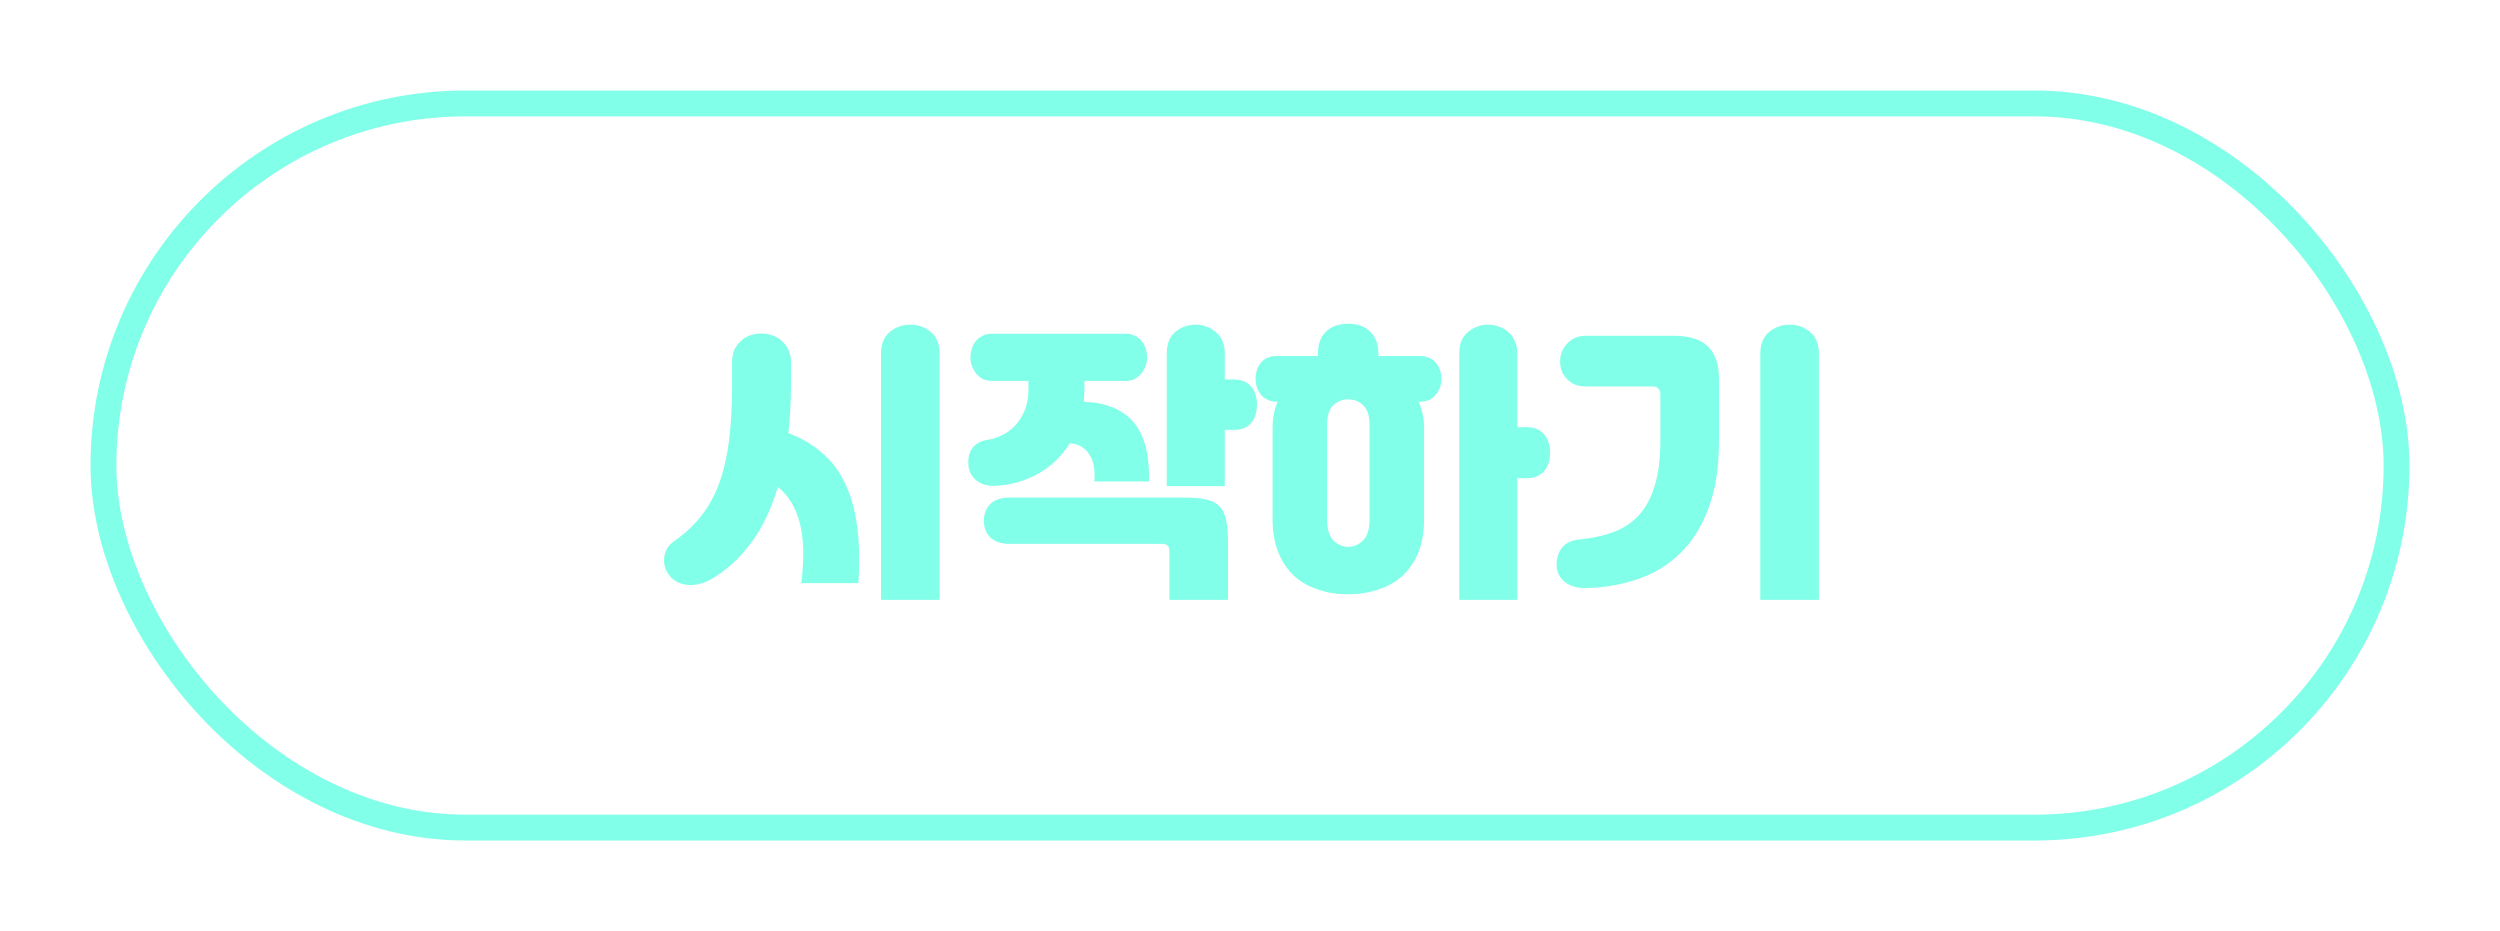 <svg width="290" height="108" viewBox="0 0 290 108" fill="none" xmlns="http://www.w3.org/2000/svg">
<g filter="url(#filter0_d)">
<g filter="url(#filter1_d)">
<path d="M78.224 62.75C79.471 61.889 80.525 60.903 81.386 59.792C82.247 58.681 82.939 57.401 83.46 55.95C83.981 54.499 84.355 52.845 84.582 50.986C84.809 49.127 84.922 47.008 84.922 44.628V41.976C84.922 41.432 85.013 40.956 85.194 40.548C85.398 40.14 85.659 39.8 85.976 39.528C86.293 39.233 86.656 39.018 87.064 38.882C87.472 38.746 87.903 38.678 88.356 38.678C88.787 38.678 89.206 38.757 89.614 38.916C90.022 39.052 90.385 39.267 90.702 39.562C91.019 39.834 91.269 40.174 91.45 40.582C91.654 40.99 91.756 41.455 91.756 41.976V44.594C91.756 46.589 91.654 48.47 91.45 50.238C92.901 50.782 94.17 51.519 95.258 52.448C96.369 53.355 97.264 54.511 97.944 55.916C98.647 57.299 99.134 58.953 99.406 60.88C99.678 62.807 99.735 65.062 99.576 67.646H92.946C93.309 64.835 93.252 62.512 92.776 60.676C92.3 58.84 91.45 57.446 90.226 56.494C89.455 59.101 88.401 61.288 87.064 63.056C85.749 64.824 84.197 66.218 82.406 67.238C81.975 67.487 81.533 67.657 81.08 67.748C80.627 67.861 80.185 67.895 79.754 67.85C79.323 67.805 78.927 67.691 78.564 67.51C78.224 67.351 77.941 67.125 77.714 66.83C77.487 66.558 77.306 66.252 77.17 65.912C77.057 65.549 77.011 65.175 77.034 64.79C77.057 64.405 77.159 64.042 77.34 63.702C77.544 63.339 77.839 63.022 78.224 62.75ZM102.194 69.584V41.024C102.194 39.913 102.534 39.075 103.214 38.508C103.894 37.941 104.687 37.658 105.594 37.658C106.501 37.658 107.294 37.941 107.974 38.508C108.654 39.075 108.994 39.913 108.994 41.024V69.584H102.194ZM125.79 44.186V45.24C125.79 45.489 125.779 45.727 125.756 45.954C125.756 46.158 125.745 46.373 125.722 46.6C128.329 46.713 130.255 47.507 131.502 48.98C132.749 50.453 133.349 52.743 133.304 55.848H126.946C127.059 54.443 126.844 53.366 126.3 52.618C125.779 51.87 125.042 51.473 124.09 51.428C123.115 52.992 121.846 54.193 120.282 55.032C118.718 55.848 117.109 56.29 115.454 56.358C114.615 56.403 113.89 56.199 113.278 55.746C112.689 55.27 112.371 54.647 112.326 53.876C112.281 53.083 112.439 52.448 112.802 51.972C113.187 51.473 113.72 51.167 114.4 51.054C115.941 50.805 117.143 50.147 118.004 49.082C118.865 47.994 119.296 46.713 119.296 45.24V44.186H115.046C114.638 44.186 114.275 44.107 113.958 43.948C113.663 43.767 113.414 43.551 113.21 43.302C113.006 43.03 112.847 42.735 112.734 42.418C112.621 42.101 112.564 41.783 112.564 41.466C112.564 41.171 112.609 40.865 112.7 40.548C112.791 40.208 112.938 39.902 113.142 39.63C113.346 39.358 113.607 39.143 113.924 38.984C114.241 38.803 114.615 38.712 115.046 38.712H130.584C131.015 38.712 131.389 38.803 131.706 38.984C132.023 39.143 132.284 39.358 132.488 39.63C132.692 39.902 132.839 40.208 132.93 40.548C133.021 40.865 133.066 41.171 133.066 41.466C133.066 41.783 133.009 42.101 132.896 42.418C132.783 42.735 132.624 43.03 132.42 43.302C132.216 43.551 131.955 43.767 131.638 43.948C131.343 44.107 130.992 44.186 130.584 44.186H125.79ZM117.086 63.09C116.134 63.09 115.397 62.841 114.876 62.342C114.377 61.843 114.128 61.197 114.128 60.404C114.128 59.611 114.377 58.965 114.876 58.466C115.397 57.967 116.134 57.718 117.086 57.718H137.418C138.483 57.718 139.345 57.797 140.002 57.956C140.659 58.115 141.169 58.398 141.532 58.806C141.895 59.214 142.133 59.758 142.246 60.438C142.382 61.095 142.45 61.934 142.45 62.954V69.584H135.65V63.906C135.65 63.362 135.378 63.09 134.834 63.09H117.086ZM135.344 41.024C135.344 39.913 135.673 39.075 136.33 38.508C137.01 37.941 137.803 37.658 138.71 37.658C139.594 37.658 140.376 37.953 141.056 38.542C141.736 39.109 142.076 39.936 142.076 41.024V44.016H143.13C143.651 44.016 144.082 44.107 144.422 44.288C144.762 44.469 145.034 44.696 145.238 44.968C145.442 45.24 145.589 45.557 145.68 45.92C145.771 46.26 145.816 46.6 145.816 46.94C145.816 47.28 145.771 47.631 145.68 47.994C145.589 48.334 145.442 48.651 145.238 48.946C145.034 49.218 144.751 49.445 144.388 49.626C144.048 49.785 143.629 49.864 143.13 49.864H142.076V56.392H135.344V41.024ZM156.39 37.556C157.478 37.556 158.328 37.862 158.94 38.474C159.575 39.063 159.892 39.902 159.892 40.99V41.296H164.652C165.491 41.296 166.125 41.557 166.556 42.078C166.987 42.599 167.202 43.223 167.202 43.948C167.202 44.673 166.975 45.297 166.522 45.818C166.091 46.339 165.468 46.6 164.652 46.6H164.584C164.765 47.053 164.913 47.529 165.026 48.028C165.139 48.504 165.196 49.037 165.196 49.626V60.2C165.196 61.696 164.969 62.999 164.516 64.11C164.063 65.198 163.439 66.105 162.646 66.83C161.875 67.533 160.946 68.054 159.858 68.394C158.793 68.757 157.637 68.938 156.39 68.938C155.143 68.938 153.987 68.757 152.922 68.394C151.857 68.054 150.927 67.533 150.134 66.83C149.363 66.105 148.751 65.198 148.298 64.11C147.845 62.999 147.618 61.696 147.618 60.2V49.626C147.618 48.515 147.811 47.507 148.196 46.6C147.38 46.6 146.745 46.339 146.292 45.818C145.861 45.297 145.646 44.673 145.646 43.948C145.646 43.223 145.85 42.599 146.258 42.078C146.689 41.557 147.323 41.296 148.162 41.296H152.888V40.99C152.888 39.902 153.194 39.063 153.806 38.474C154.441 37.862 155.302 37.556 156.39 37.556ZM169.276 40.956C169.276 39.868 169.616 39.052 170.296 38.508C170.976 37.941 171.758 37.658 172.642 37.658C173.073 37.658 173.492 37.737 173.9 37.896C174.308 38.032 174.659 38.236 174.954 38.508C175.271 38.78 175.521 39.12 175.702 39.528C175.906 39.936 176.008 40.412 176.008 40.956V49.558H177.13C177.651 49.558 178.082 49.649 178.422 49.83C178.762 50.011 179.034 50.249 179.238 50.544C179.442 50.816 179.589 51.133 179.68 51.496C179.771 51.836 179.816 52.176 179.816 52.516C179.816 52.856 179.771 53.207 179.68 53.57C179.589 53.91 179.442 54.227 179.238 54.522C179.034 54.794 178.751 55.021 178.388 55.202C178.048 55.383 177.629 55.474 177.13 55.474H176.008V69.584H169.276V40.956ZM156.39 63.43C157.047 63.43 157.625 63.181 158.124 62.682C158.623 62.161 158.872 61.356 158.872 60.268V49.354C158.872 48.243 158.623 47.461 158.124 47.008C157.648 46.555 157.07 46.328 156.39 46.328C155.733 46.328 155.155 46.555 154.656 47.008C154.18 47.461 153.942 48.243 153.942 49.354V60.268C153.942 61.356 154.18 62.161 154.656 62.682C155.155 63.181 155.733 63.43 156.39 63.43ZM204.194 69.584V41.024C204.194 39.913 204.534 39.075 205.214 38.508C205.894 37.941 206.687 37.658 207.594 37.658C208.501 37.658 209.294 37.941 209.974 38.508C210.654 39.075 210.994 39.913 210.994 41.024V69.584H204.194ZM183.182 62.58C184.61 62.444 185.902 62.172 187.058 61.764C188.237 61.333 189.234 60.687 190.05 59.826C190.866 58.965 191.489 57.831 191.92 56.426C192.373 55.021 192.6 53.275 192.6 51.19V45.682C192.6 45.433 192.521 45.229 192.362 45.07C192.226 44.911 192.022 44.832 191.75 44.832H183.998C183.477 44.832 183.023 44.753 182.638 44.594C182.275 44.413 181.969 44.186 181.72 43.914C181.471 43.642 181.278 43.336 181.142 42.996C181.029 42.633 180.972 42.271 180.972 41.908C180.972 41.568 181.029 41.228 181.142 40.888C181.278 40.525 181.471 40.208 181.72 39.936C181.969 39.641 182.275 39.403 182.638 39.222C183.023 39.041 183.477 38.95 183.998 38.95H194.062C195.989 38.95 197.36 39.381 198.176 40.242C198.992 41.103 199.4 42.327 199.4 43.914V51.224C199.4 54.261 198.992 56.845 198.176 58.976C197.383 61.107 196.283 62.852 194.878 64.212C193.473 65.572 191.818 66.569 189.914 67.204C188.033 67.839 186.004 68.179 183.828 68.224C183.42 68.224 183.012 68.167 182.604 68.054C182.196 67.941 181.833 67.759 181.516 67.51C181.221 67.283 180.983 66.989 180.802 66.626C180.621 66.263 180.541 65.821 180.564 65.3C180.609 64.575 180.836 63.963 181.244 63.464C181.675 62.965 182.321 62.671 183.182 62.58Z" fill="#82FFE8"/>
</g>
<rect x="12" y="12" width="266" height="84" rx="42" stroke="#82FFE8" stroke-width="3"/>
</g>
<defs>
<filter id="filter0_d" x="0.5" y="0.5" width="289" height="107" filterUnits="userSpaceOnUse" color-interpolation-filters="sRGB">
<feFlood flood-opacity="0" result="BackgroundImageFix"/>
<feColorMatrix in="SourceAlpha" type="matrix" values="0 0 0 0 0 0 0 0 0 0 0 0 0 0 0 0 0 0 127 0"/>
<feOffset/>
<feGaussianBlur stdDeviation="5"/>
<feColorMatrix type="matrix" values="0 0 0 0 0.51 0 0 0 0 1 0 0 0 0 0.91 0 0 0 1 0"/>
<feBlend mode="normal" in2="BackgroundImageFix" result="effect1_dropShadow"/>
<feBlend mode="normal" in="SourceGraphic" in2="effect1_dropShadow" result="shape"/>
</filter>
<filter id="filter1_d" x="57.028" y="17.556" width="173.966" height="72.028" filterUnits="userSpaceOnUse" color-interpolation-filters="sRGB">
<feFlood flood-opacity="0" result="BackgroundImageFix"/>
<feColorMatrix in="SourceAlpha" type="matrix" values="0 0 0 0 0 0 0 0 0 0 0 0 0 0 0 0 0 0 127 0"/>
<feOffset/>
<feGaussianBlur stdDeviation="10"/>
<feColorMatrix type="matrix" values="0 0 0 0 0.51 0 0 0 0 1 0 0 0 0 0.91 0 0 0 0.5 0"/>
<feBlend mode="normal" in2="BackgroundImageFix" result="effect1_dropShadow"/>
<feBlend mode="normal" in="SourceGraphic" in2="effect1_dropShadow" result="shape"/>
</filter>
</defs>
</svg>
